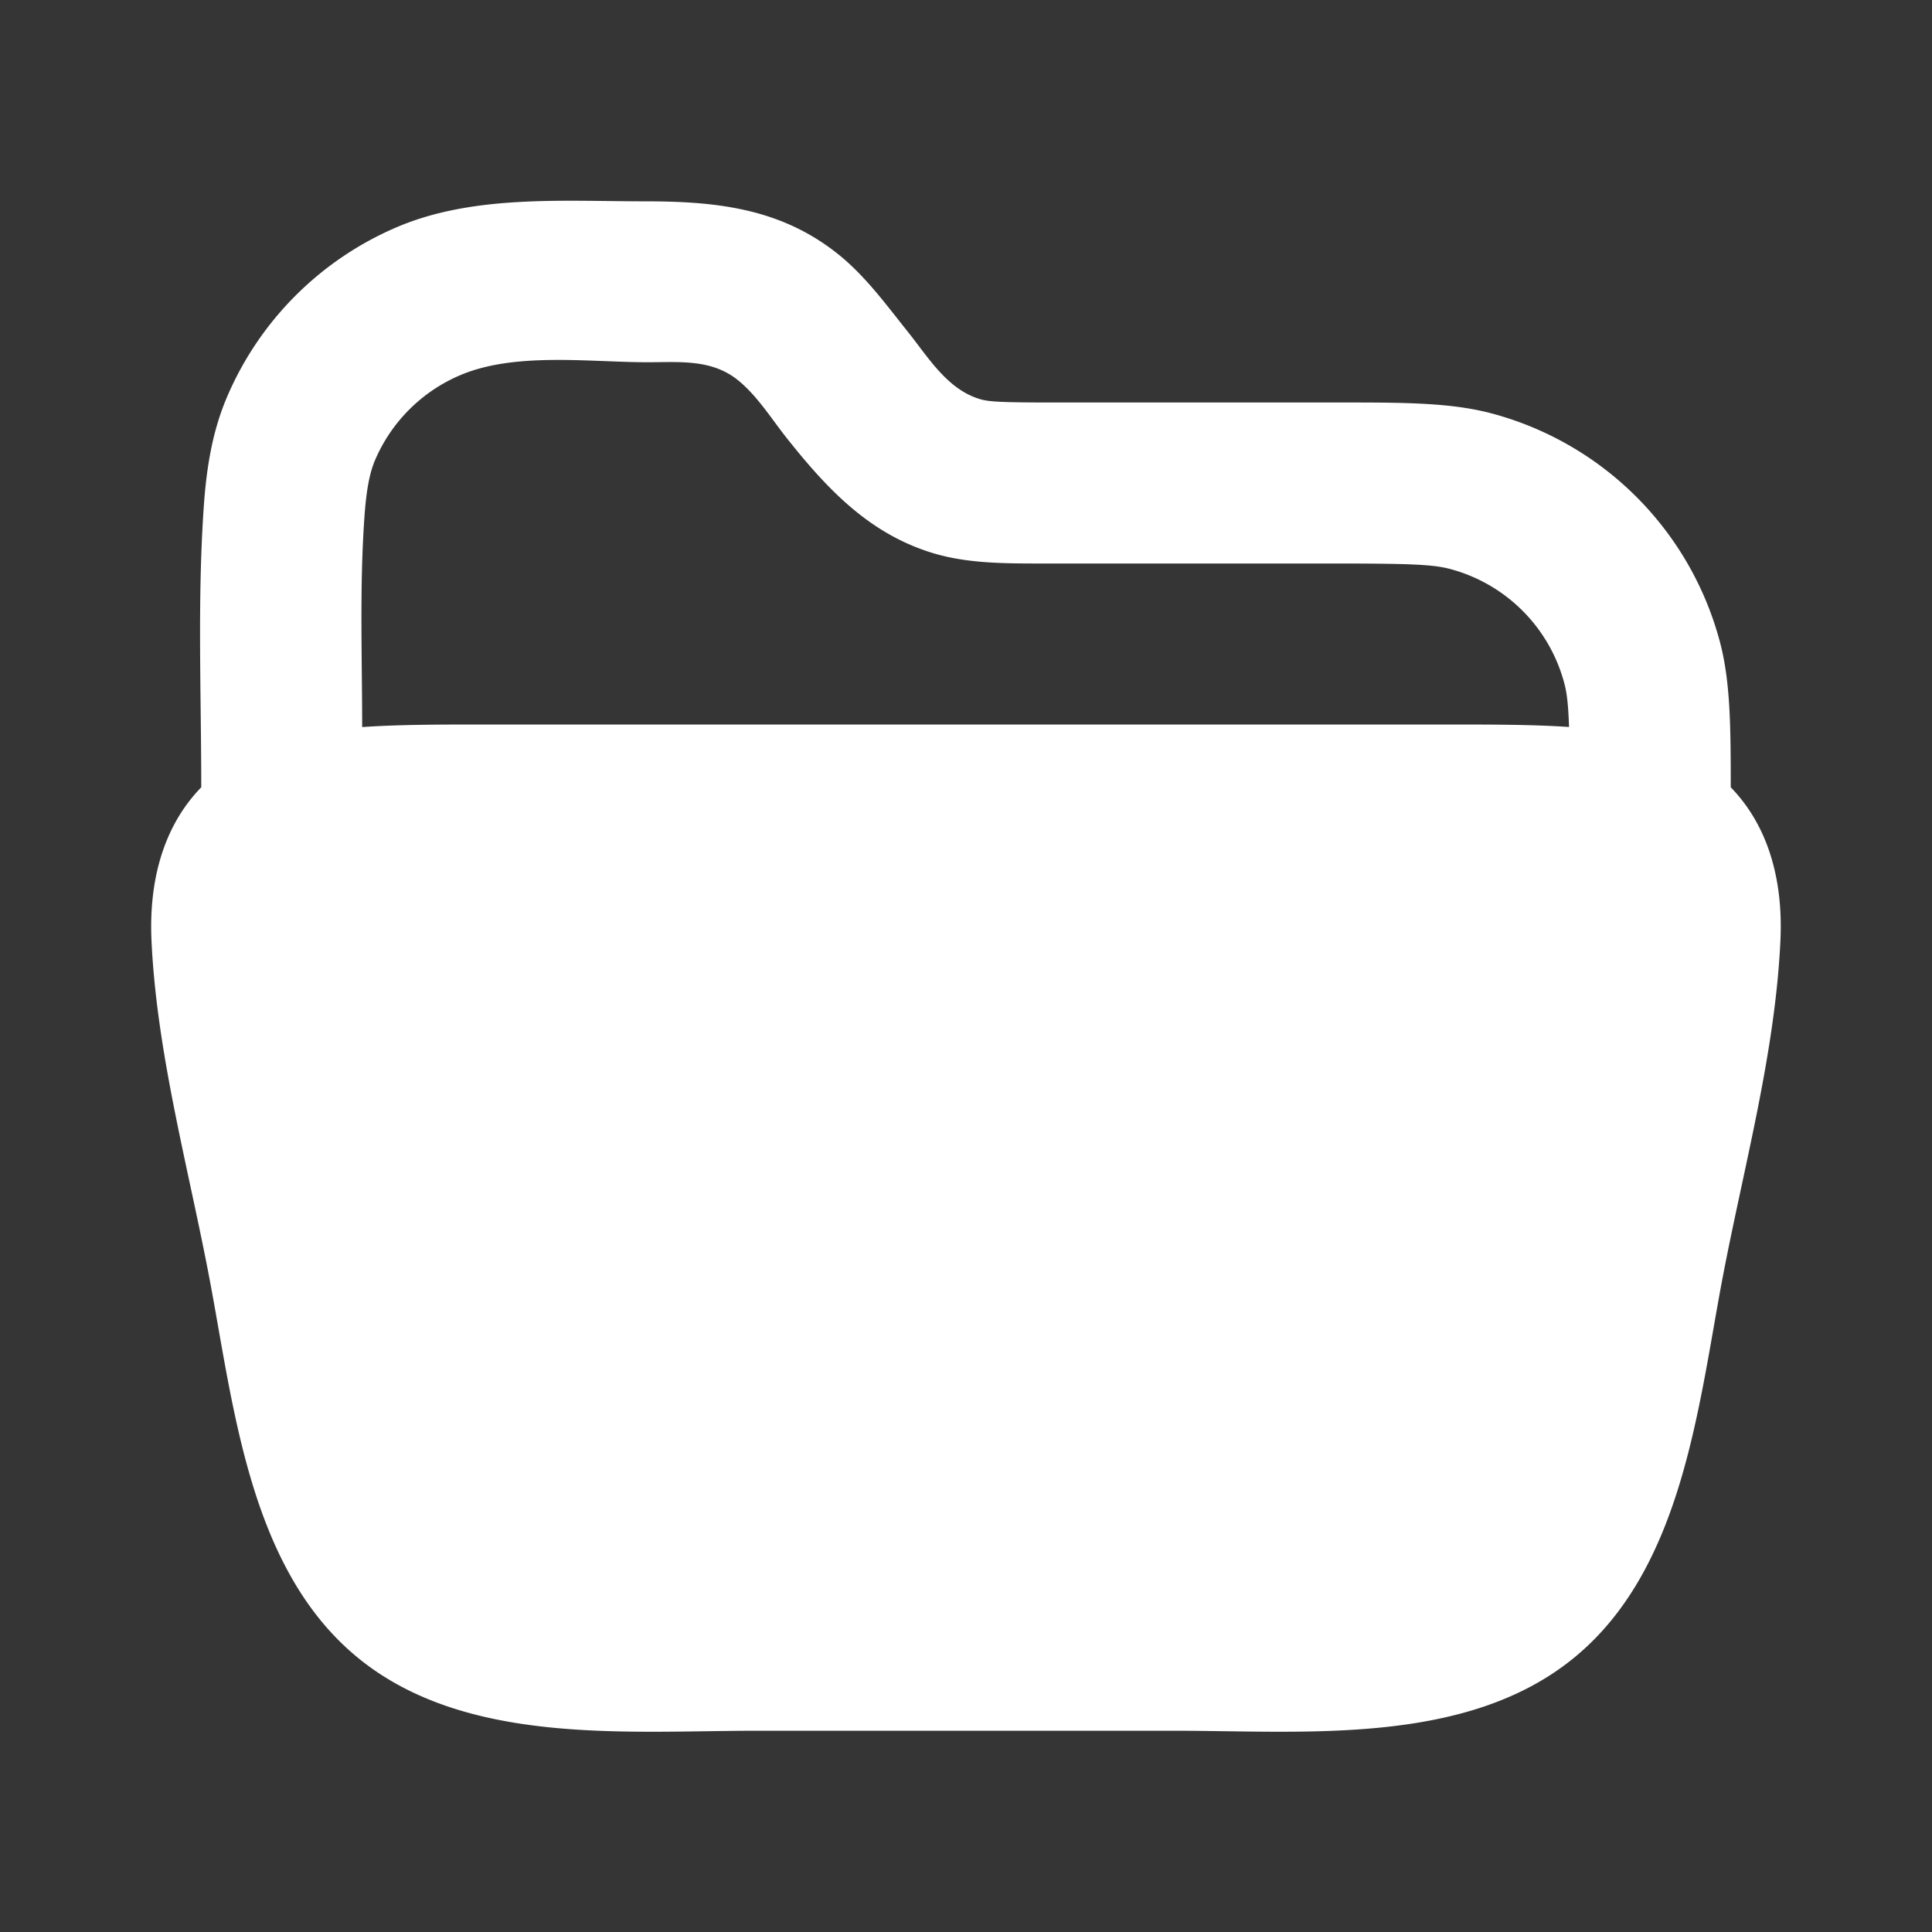 <svg xmlns="http://www.w3.org/2000/svg" width="24" height="24" fill="none"><rect width="100%" height="100%" fill="#333333" stroke="none"/><path fill="#fff" fill-opacity=".01" d="M24 0v24H0V0z"/><path fill="#FFFFFF" fill-rule="evenodd" d="M8.044 4.5c-.716 0-1.649-.13-2.33.162A2 2 0 0 0 4.66 5.714c-.059.137-.107.333-.133.71-.061.866-.028 1.74-.028 2.608C4.956 9 5.48 9 6.056 9h11.887c.571 0 1.094 0 1.548.031-.009-.277-.026-.425-.06-.548a2 2 0 0 0-1.414-1.414C17.795 7.009 17.494 7 16.5 7h-3.4c-.564 0-1.056.01-1.52-.132-.78-.24-1.297-.786-1.794-1.41-.199-.248-.38-.547-.63-.744-.325-.255-.721-.214-1.112-.214M21.5 9.78c0-.754-.004-1.321-.137-1.815a4 4 0 0 0-2.828-2.828C17.995 4.992 17.365 5 16.5 5h-3.4c-.688 0-.823-.01-.933-.044-.402-.123-.638-.52-.886-.83-.276-.345-.54-.711-.89-.985-.713-.56-1.51-.64-2.383-.64-1.01 0-2.13-.085-3.081.322a4 4 0 0 0-2.105 2.104c-.183.428-.256.875-.29 1.358C2.451 7.445 2.5 8.618 2.5 9.78c-.496.511-.65 1.21-.618 1.905.065 1.4.457 2.814.718 4.187.303 1.591.494 3.602 1.832 4.71 1.339 1.108 3.35.918 4.97.918h5.195c1.62 0 3.632.19 4.97-.918 1.339-1.108 1.53-3.119 1.832-4.71.262-1.373.653-2.787.718-4.187.033-.694-.121-1.394-.617-1.905" clip-rule="evenodd"/></svg>